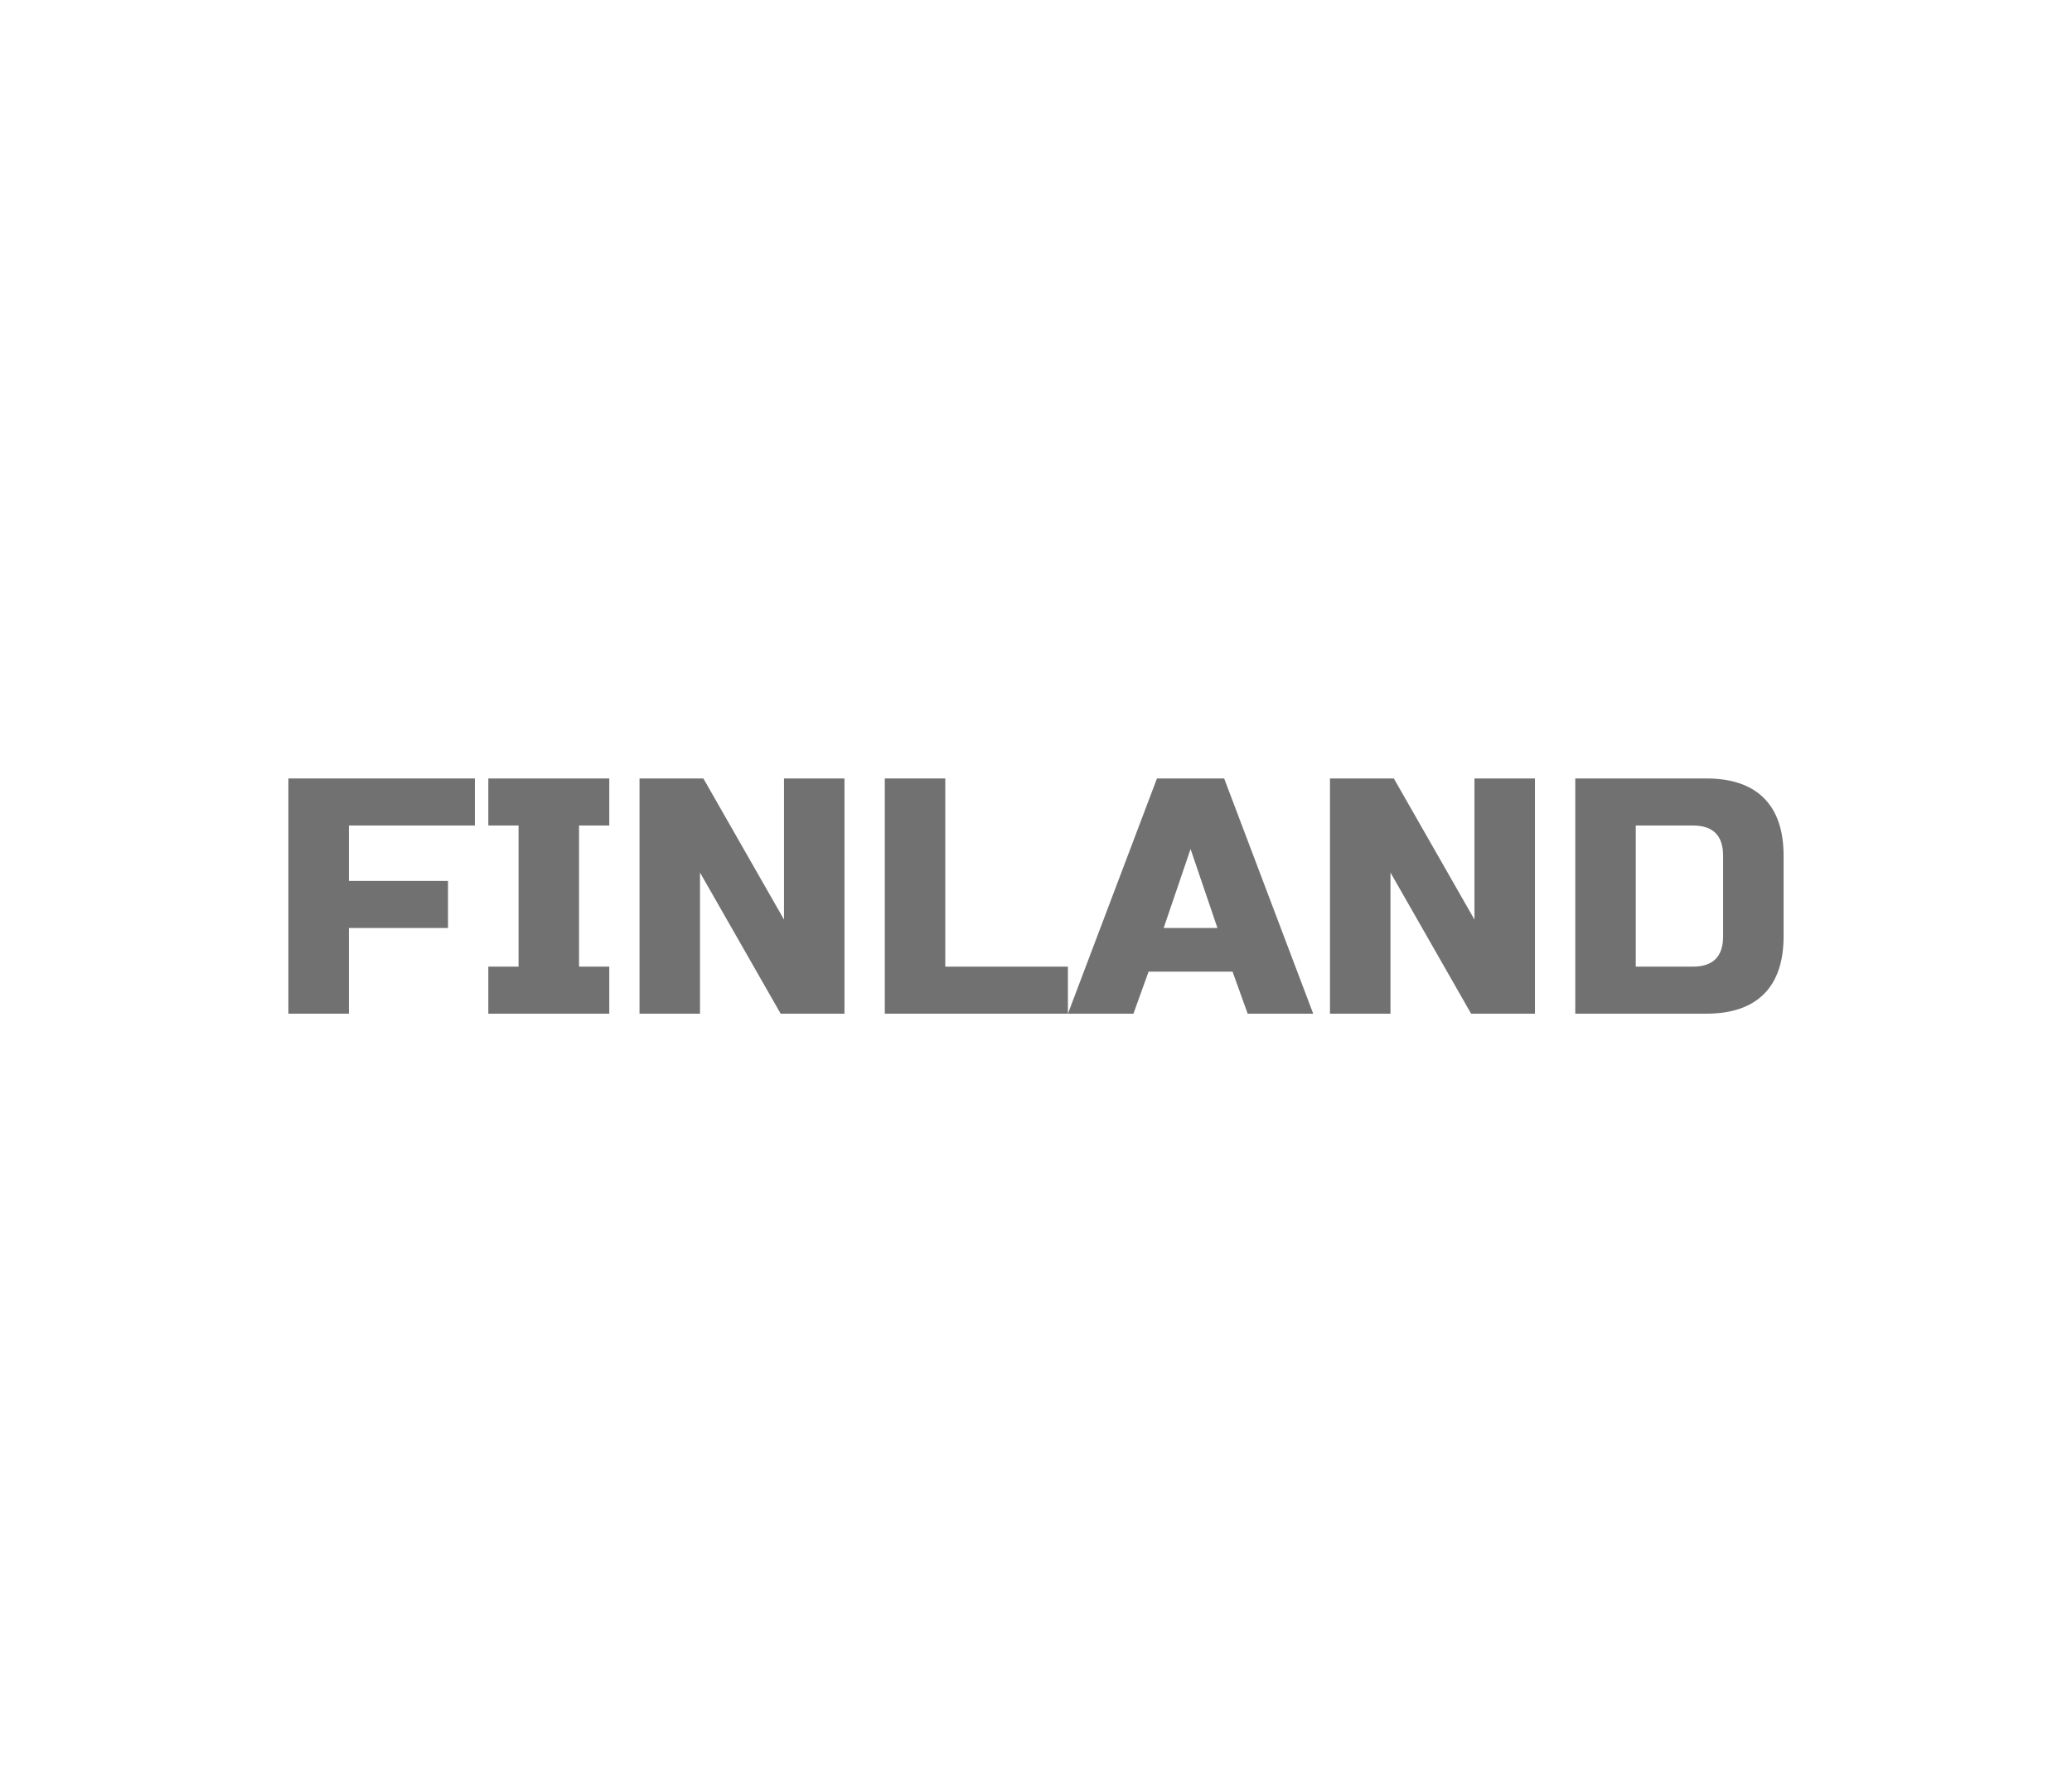 <?xml version="1.0" encoding="utf-8"?>
<!-- Generator: Adobe Illustrator 16.0.0, SVG Export Plug-In . SVG Version: 6.00 Build 0)  -->
<!DOCTYPE svg PUBLIC "-//W3C//DTD SVG 1.1//EN" "http://www.w3.org/Graphics/SVG/1.1/DTD/svg11.dtd">
<svg version="1.1" id="레이어_1" xmlns="http://www.w3.org/2000/svg" xmlns:xlink="http://www.w3.org/1999/xlink" x="0px"
	 y="0px" width="259px" height="224px" viewBox="0 0 259 224" enable-background="new 0 0 259 224" xml:space="preserve">
<path fill="#727171" d="M43.61,126.7h-7.56V97.3h23.31v5.88H43.61v6.931H56v5.88H43.61V126.7z"/>
<path fill="#727171" d="M76.16,126.7H61.04v-5.88h3.78v-17.64h-3.78V97.3h15.12v5.88h-3.78v17.64h3.78V126.7z"/>
<path fill="#727171" d="M105.561,126.7h-7.98L87.5,109.06v17.64h-7.56V97.3h7.98L98,114.939V97.3h7.56L105.561,126.7L105.561,126.7z
	"/>
<path fill="#727171" d="M118.16,120.82h15.33v5.88H110.6V97.3h7.56V120.82z"/>
<path fill="#727171" d="M141.68,126.7h-8.188l11.129-29.4h8.399l11.131,29.4h-8.19l-1.89-5.25h-10.5L141.68,126.7z M145.459,115.99
	h6.721l-3.359-9.87L145.459,115.99z"/>
<path fill="#727171" d="M191.869,126.7h-7.98l-10.08-17.641V126.7h-7.561V97.3h7.98l10.08,17.642V97.3h7.561V126.7z"/>
<path fill="#727171" d="M213.289,97.3c3.164,0,5.564,0.819,7.203,2.457c1.639,1.638,2.457,4.039,2.457,7.203v10.08
	c0,3.164-0.818,5.565-2.457,7.203s-4.039,2.457-7.203,2.457h-16.381V97.3H213.289z M215.389,106.96c0-2.52-1.26-3.78-3.779-3.78
	h-7.141v17.64h7.141c2.521,0,3.779-1.26,3.779-3.779V106.96z"/>
</svg>
